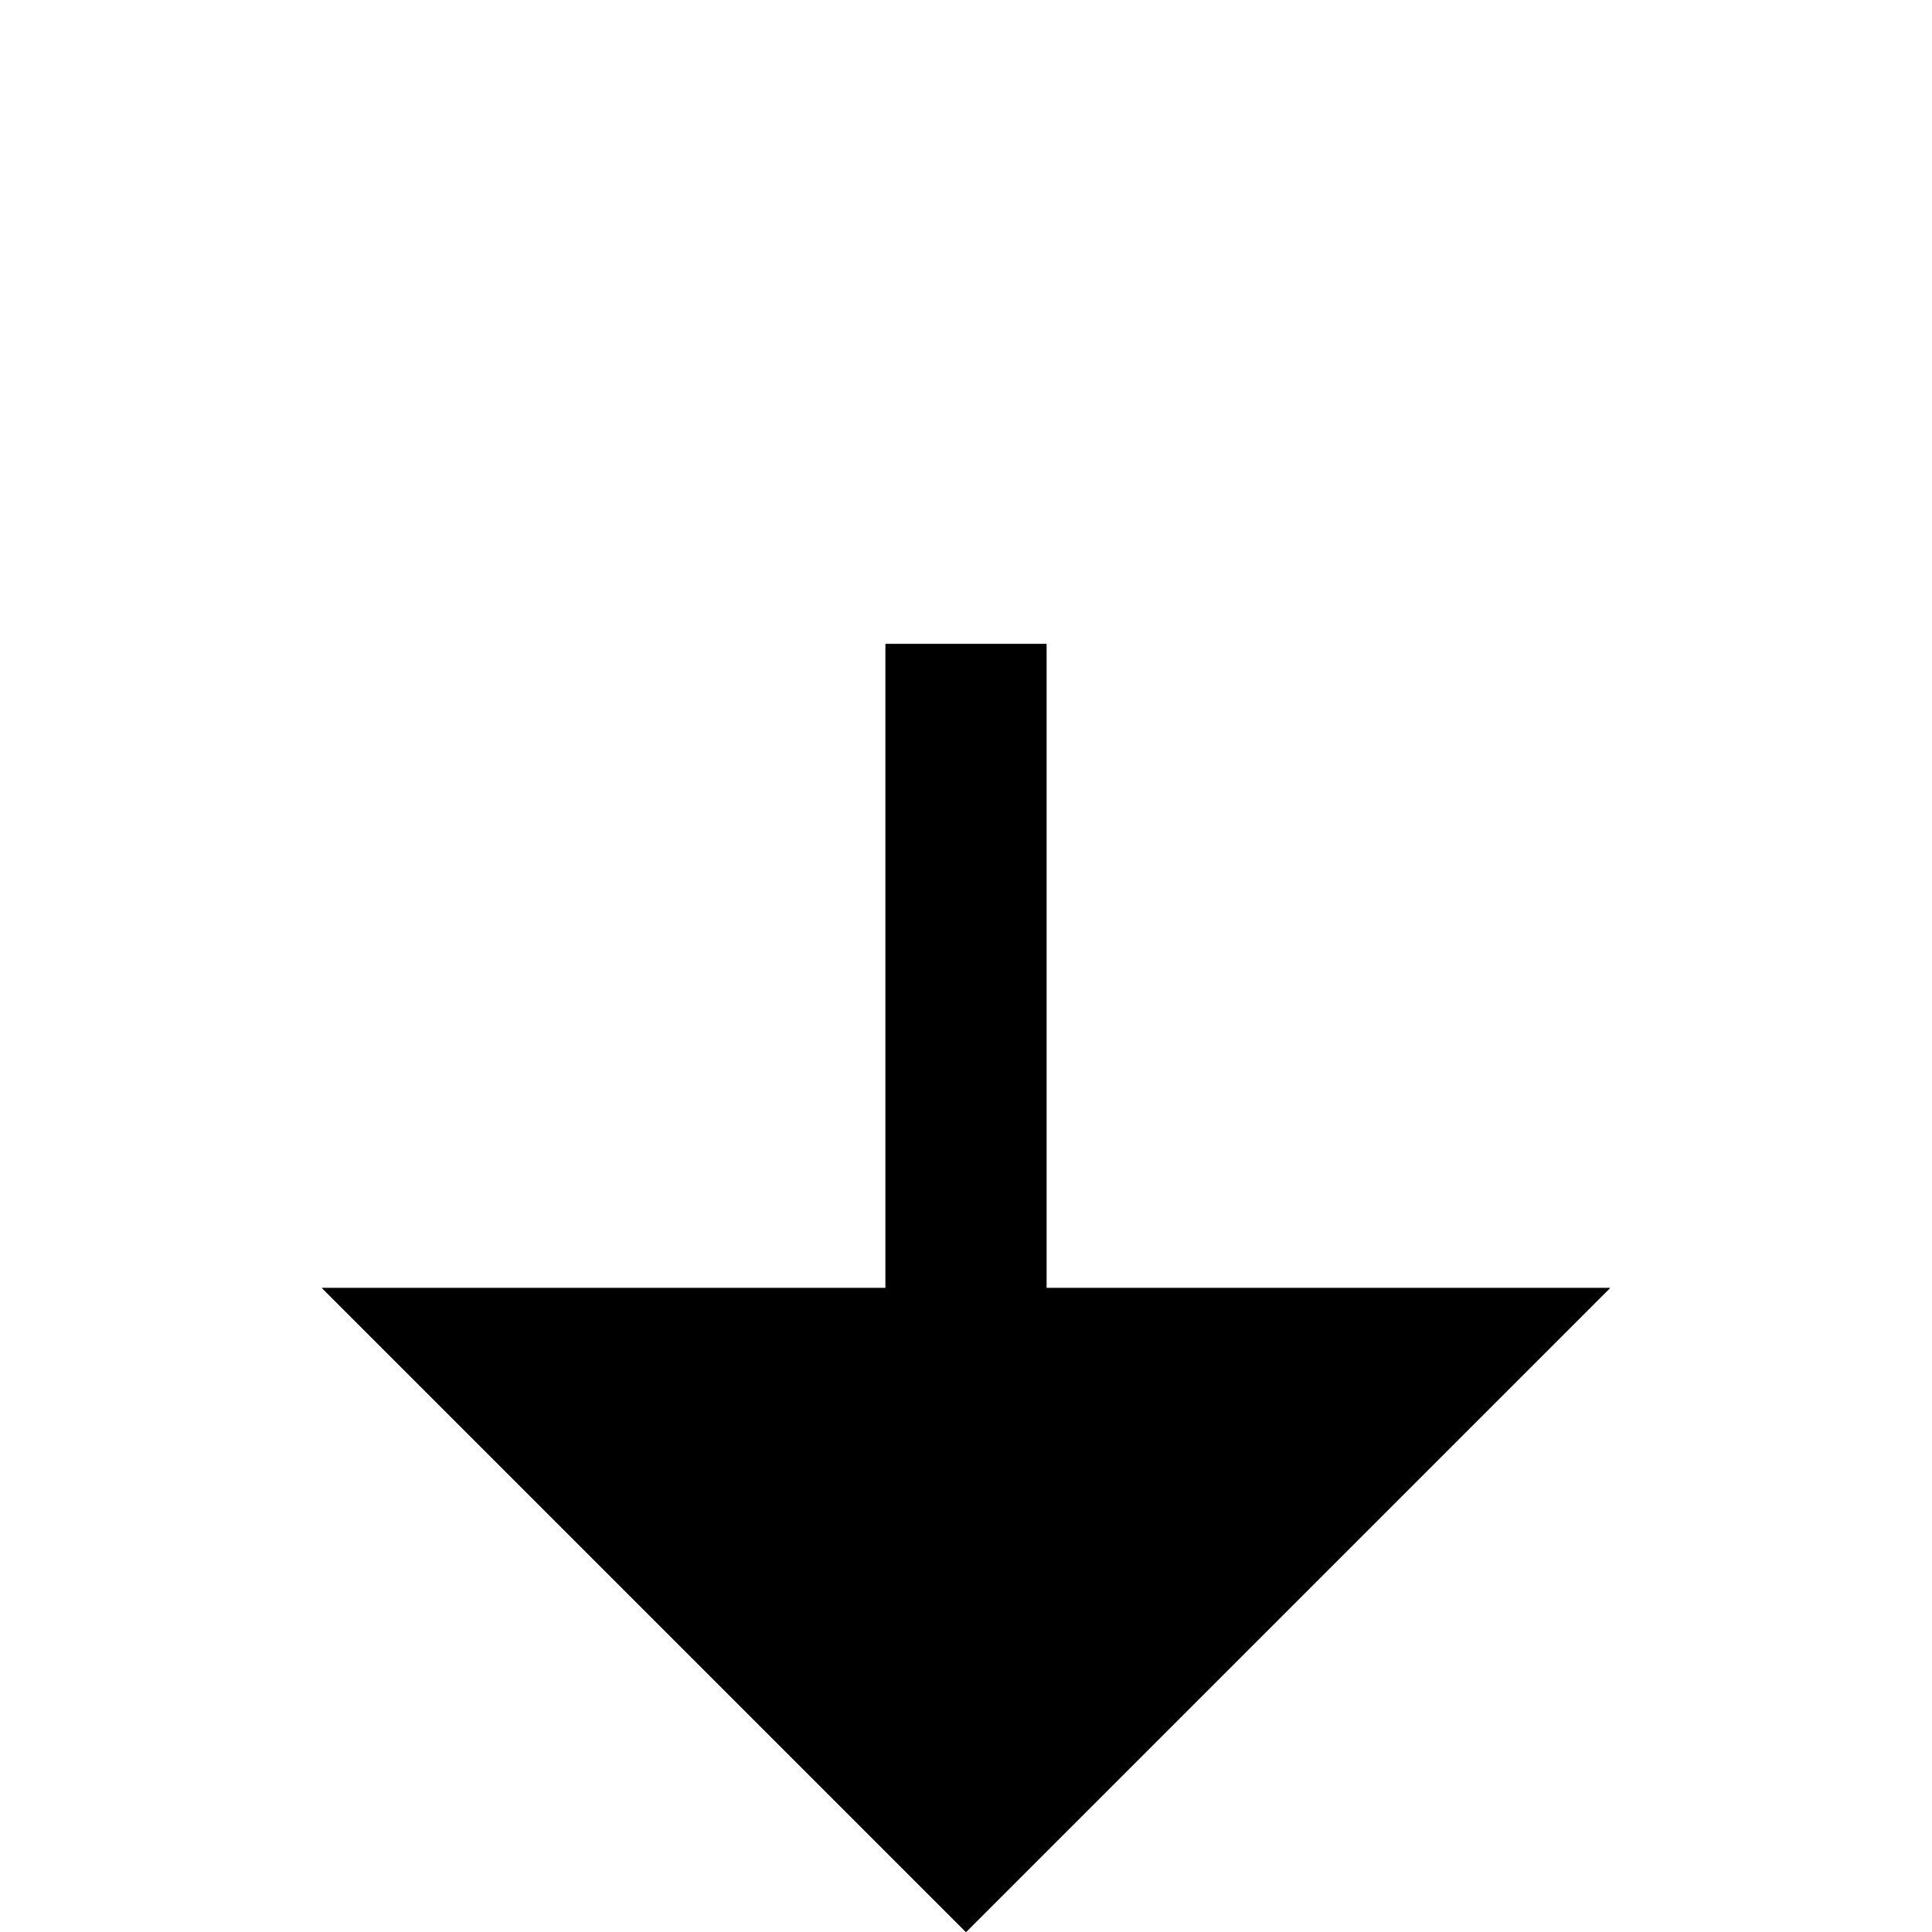 <svg width="24" height="24" viewBox="0 0 24 24" fill="none" xmlns="http://www.w3.org/2000/svg">
<g clip-path="url(#clip0_5_26)">
<g filter="url(#filter0_d_5_26)">
<path d="M13 12H20L12 20L4 12H11V4H13V12Z" fill="black"/>
<path d="M12.5 4.5V12.5H18.793L12 19.293L5.207 12.5H11.5V4.5H12.5Z" stroke="black"/>
</g>
</g>
<defs>
<filter id="filter0_d_5_26" x="0" y="4" width="24" height="24" filterUnits="userSpaceOnUse" color-interpolation-filters="sRGB">
<feFlood flood-opacity="0" result="BackgroundImageFix"/>
<feColorMatrix in="SourceAlpha" type="matrix" values="0 0 0 0 0 0 0 0 0 0 0 0 0 0 0 0 0 0 127 0" result="hardAlpha"/>
<feOffset dy="4"/>
<feGaussianBlur stdDeviation="2"/>
<feComposite in2="hardAlpha" operator="out"/>
<feColorMatrix type="matrix" values="0 0 0 0 0 0 0 0 0 0 0 0 0 0 0 0 0 0 0.25 0"/>
<feBlend mode="normal" in2="BackgroundImageFix" result="effect1_dropShadow_5_26"/>
<feBlend mode="normal" in="SourceGraphic" in2="effect1_dropShadow_5_26" result="shape"/>
</filter>
<clipPath id="clip0_5_26">
<rect width="24" height="24" fill="white"/>
</clipPath>
</defs>
</svg>
